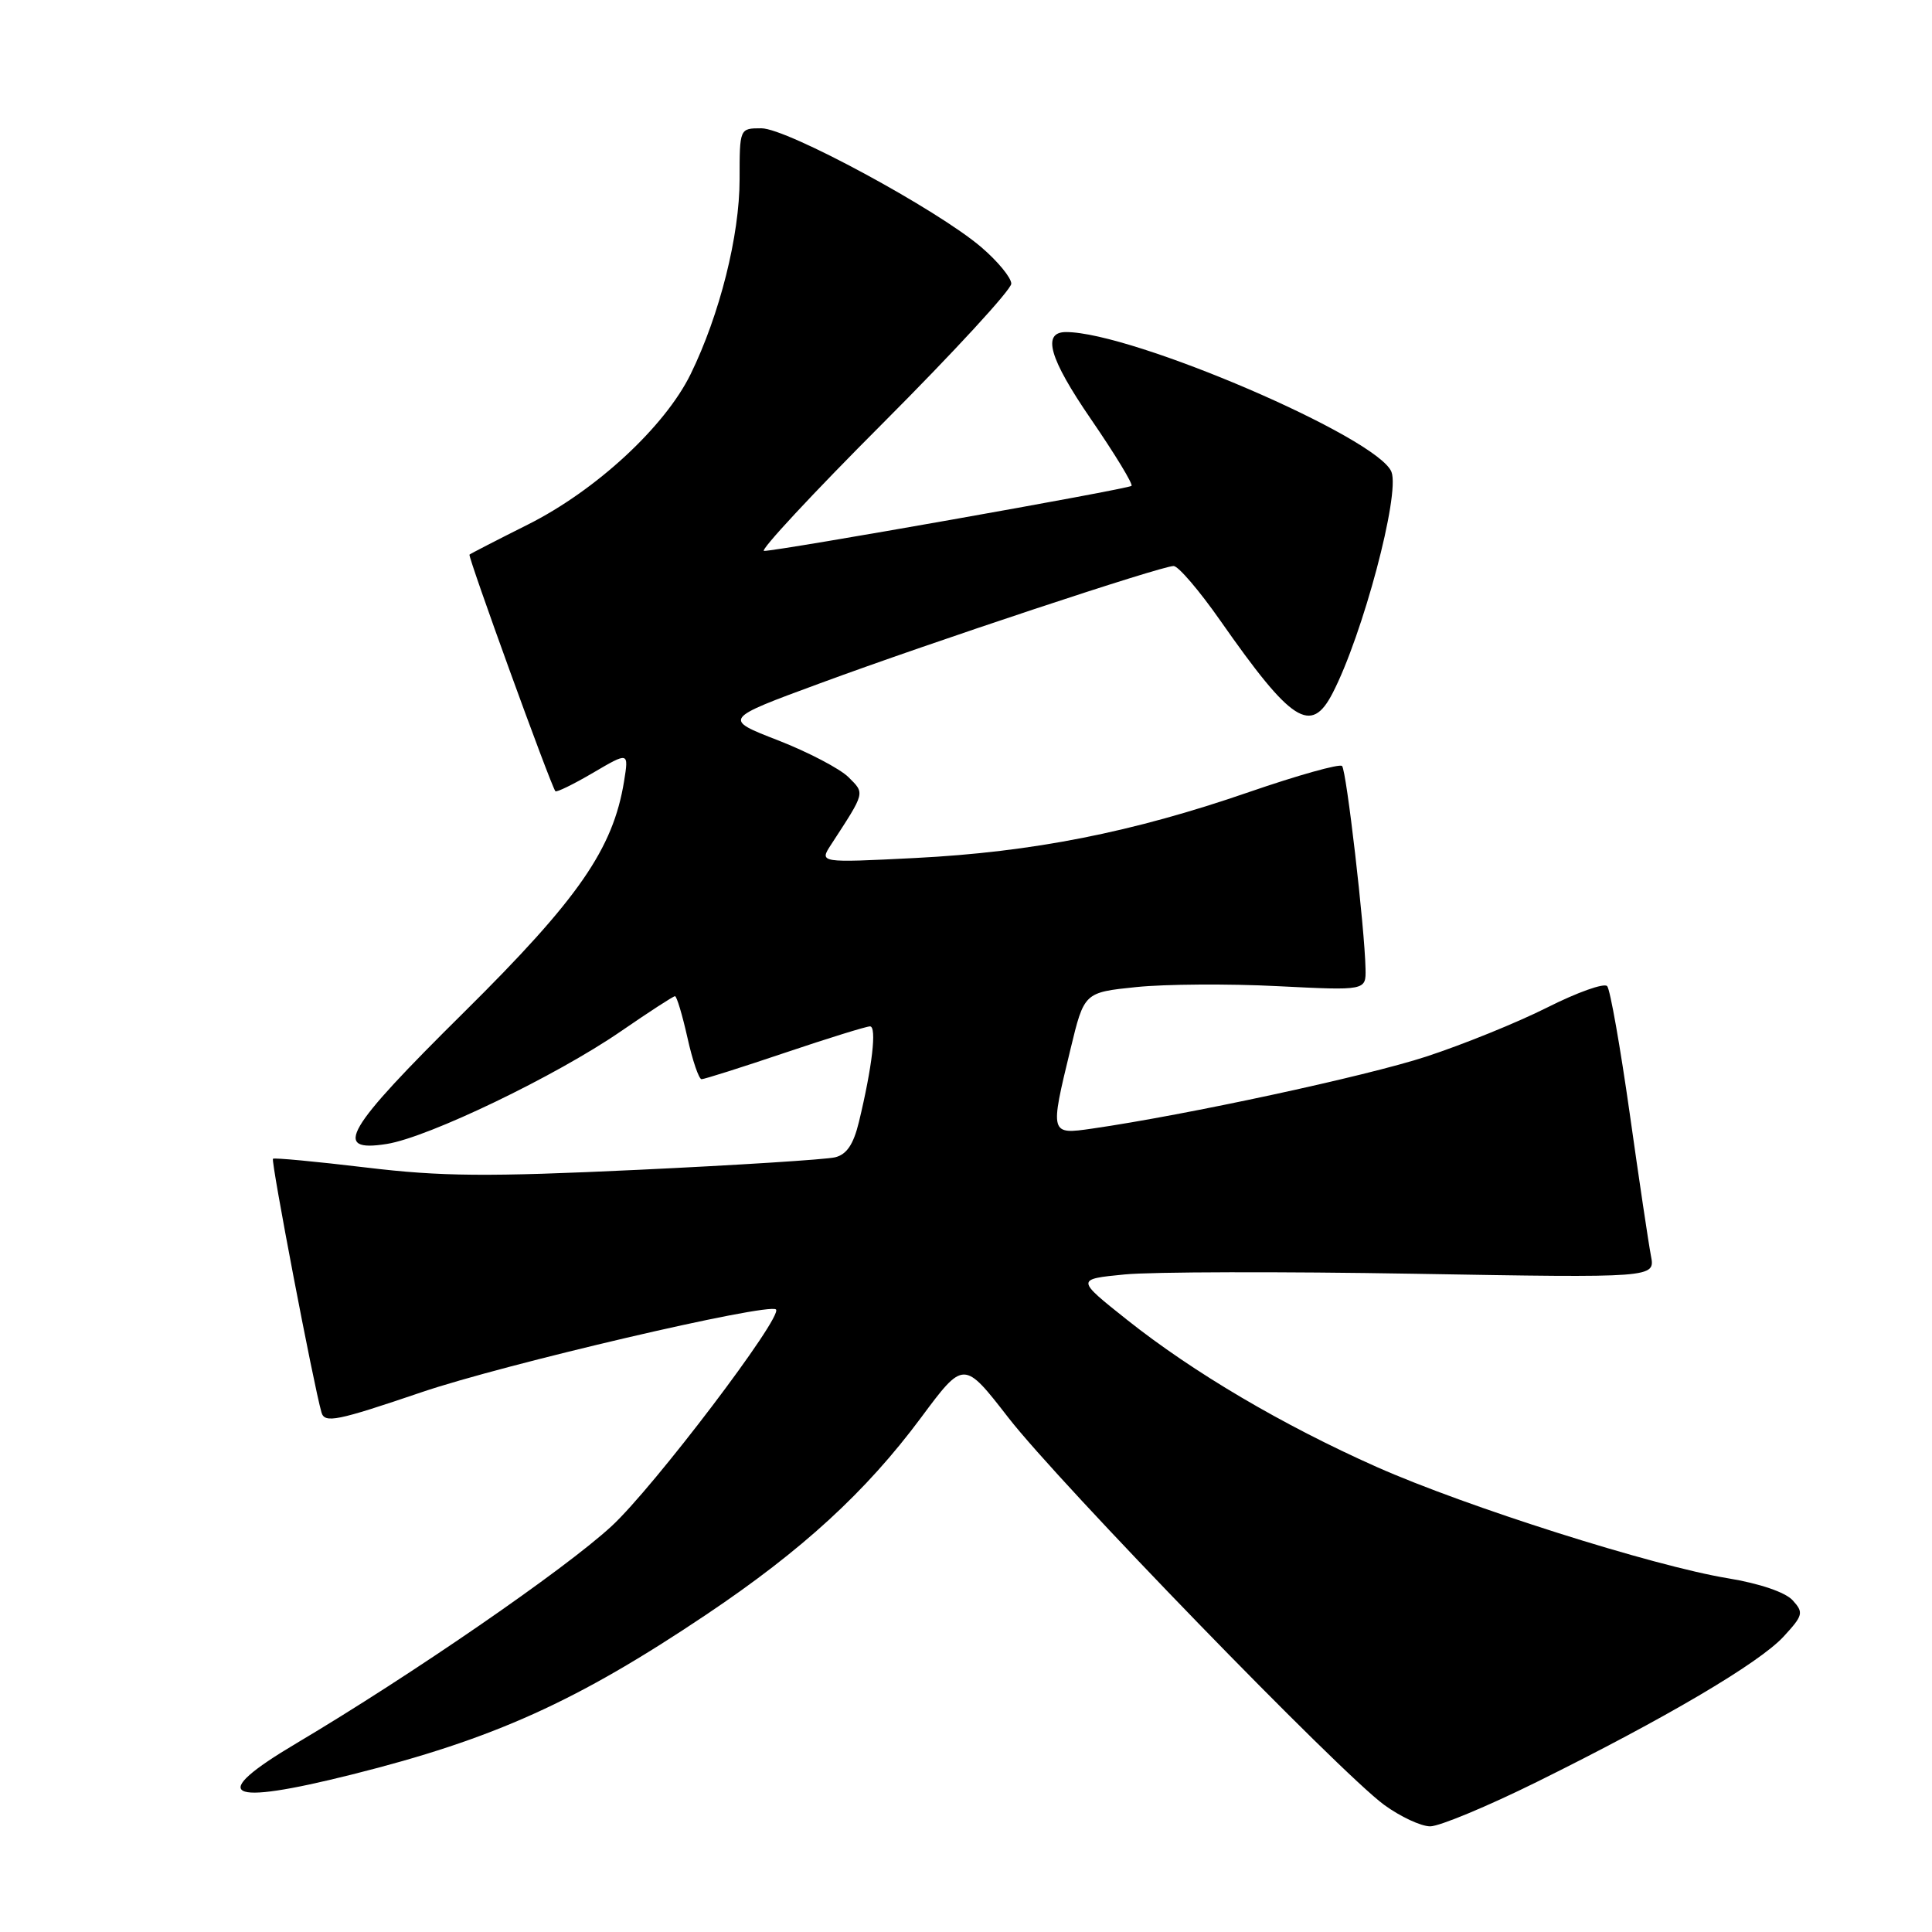 <?xml version="1.0" encoding="UTF-8" standalone="no"?>
<!DOCTYPE svg PUBLIC "-//W3C//DTD SVG 1.1//EN" "http://www.w3.org/Graphics/SVG/1.1/DTD/svg11.dtd" >
<svg xmlns="http://www.w3.org/2000/svg" xmlns:xlink="http://www.w3.org/1999/xlink" version="1.1" viewBox="0 0 256 256">
 <g >
 <path fill="currentColor"
d=" M 203.61 236.13 C 220.64 227.71 233.06 220.39 236.32 216.87 C 238.93 214.04 239.02 213.68 237.54 212.05 C 236.58 210.99 233.17 209.82 228.96 209.13 C 219.00 207.49 194.26 199.64 182.40 194.37 C 169.91 188.81 158.15 181.88 149.31 174.86 C 142.57 169.50 142.57 169.50 149.03 168.87 C 152.59 168.52 169.86 168.48 187.41 168.78 C 219.32 169.33 219.32 169.33 218.76 166.41 C 218.45 164.81 217.18 156.30 215.94 147.50 C 214.69 138.70 213.36 131.13 212.96 130.67 C 212.57 130.22 209.00 131.49 205.03 133.49 C 201.06 135.49 193.83 138.42 188.96 140.01 C 181.01 142.61 157.15 147.75 144.75 149.54 C 139.11 150.36 139.10 150.33 141.85 139.00 C 143.66 131.50 143.66 131.50 150.58 130.79 C 154.39 130.40 162.79 130.34 169.25 130.67 C 181.00 131.26 181.00 131.26 180.94 128.38 C 180.83 122.96 178.41 102.08 177.83 101.50 C 177.51 101.17 171.95 102.73 165.48 104.96 C 150.02 110.30 136.83 112.90 121.26 113.69 C 108.55 114.33 108.55 114.33 110.12 111.92 C 114.69 104.89 114.62 105.17 112.43 102.98 C 111.30 101.86 107.10 99.66 103.10 98.10 C 95.81 95.27 95.81 95.27 108.66 90.54 C 123.48 85.07 153.86 75.00 155.51 75.00 C 156.13 75.00 158.92 78.26 161.71 82.25 C 171.15 95.75 173.71 97.40 176.58 91.84 C 180.58 84.11 185.52 65.53 184.38 62.54 C 182.64 58.00 150.07 44.00 141.26 44.00 C 138.03 44.00 139.02 47.47 144.55 55.53 C 147.74 60.18 150.16 64.16 149.93 64.38 C 149.47 64.81 103.20 73.00 101.24 73.00 C 100.61 73.00 107.72 65.35 117.05 56.01 C 126.37 46.67 134.00 38.38 134.00 37.59 C 134.00 36.80 132.21 34.62 130.02 32.75 C 124.19 27.76 104.29 17.00 100.89 17.00 C 98.00 17.00 98.00 17.00 98.00 23.75 C 98.00 31.21 95.37 41.69 91.51 49.58 C 88.09 56.55 78.96 64.99 69.94 69.51 C 65.85 71.56 62.37 73.35 62.21 73.49 C 61.96 73.71 72.94 103.98 73.59 104.84 C 73.73 105.02 75.98 103.93 78.58 102.40 C 83.32 99.62 83.32 99.62 82.69 103.54 C 81.23 112.49 76.65 119.11 61.50 134.11 C 45.72 149.72 43.95 152.74 51.25 151.58 C 56.78 150.70 73.67 142.57 82.26 136.66 C 85.98 134.10 89.21 132.00 89.44 132.00 C 89.67 132.00 90.41 134.47 91.09 137.50 C 91.76 140.53 92.61 143.00 92.96 143.00 C 93.32 143.00 98.28 141.43 104.00 139.50 C 109.72 137.57 114.79 136.00 115.28 136.00 C 116.20 136.00 115.58 141.35 113.81 148.67 C 113.09 151.64 112.19 152.98 110.65 153.35 C 109.47 153.64 97.70 154.39 84.50 155.01 C 64.57 155.95 58.46 155.90 48.50 154.70 C 41.90 153.91 36.35 153.39 36.17 153.54 C 35.87 153.80 41.54 183.48 42.60 187.16 C 43.02 188.62 44.64 188.29 55.85 184.48 C 66.71 180.78 101.83 172.58 102.82 173.51 C 103.80 174.43 86.57 197.14 81.02 202.24 C 74.77 208.00 54.54 221.93 39.25 231.01 C 27.42 238.03 29.79 239.35 46.64 235.13 C 65.42 230.43 76.41 225.47 93.59 213.94 C 106.29 205.42 114.72 197.69 122.03 187.86 C 127.70 180.23 127.70 180.23 133.60 187.83 C 140.35 196.54 177.54 234.86 183.40 239.15 C 185.55 240.72 188.30 242.00 189.51 242.00 C 190.73 242.00 197.08 239.36 203.61 236.13 Z "/>
</g>
</svg>